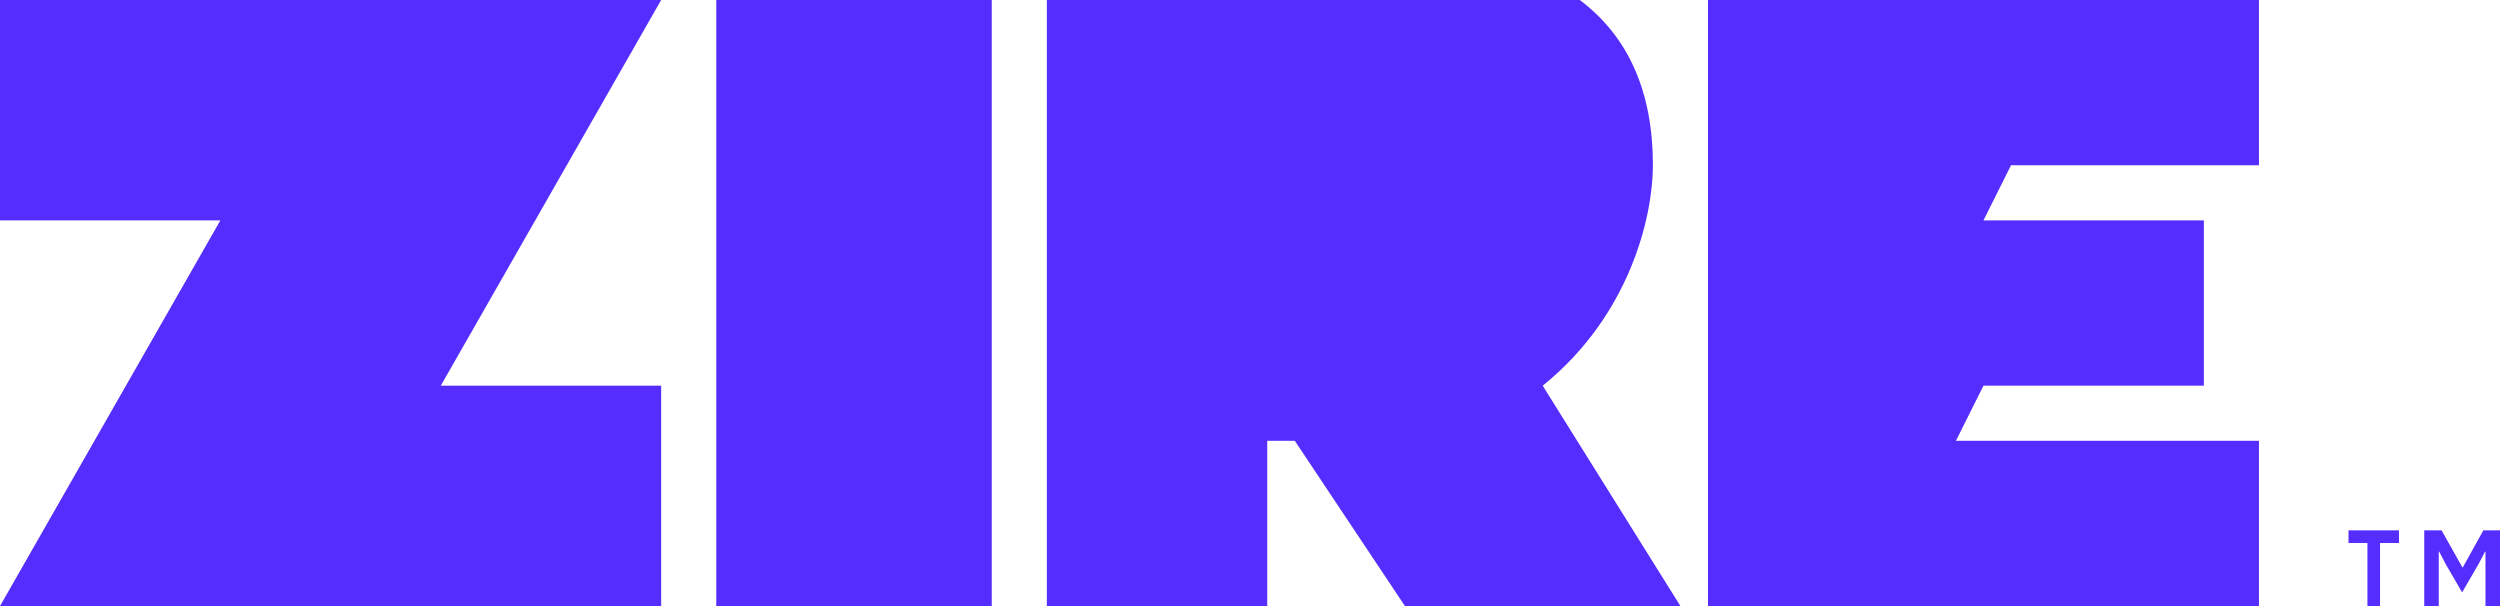 <svg xmlns="http://www.w3.org/2000/svg" viewBox="0 0 99 24">
  <path fill="#552eff" d="M89.455,1.82076576e-12 L89.455,6.545 L79.636,6.545 L78.545,8.727 L87.273,8.727 L87.273,15.273 L78.545,15.273 L77.455,17.455 L89.455,17.455 L89.455,24 L67.636,24 L67.636,1.82076576e-12 L89.455,1.82076576e-12 Z M62.56,0 C64.49,1.455 65.455,3.636 65.455,6.545 C65.455,8.559 64.553,12.481 61.091,15.273 L66.545,24 L55.636,24 L51.273,17.455 L50.182,17.455 L50.182,24 L41.455,24 L41.455,0 L62.56,0 Z M39.273,1.82076576e-12 L39.273,24 L28.364,24 L28.364,1.82076576e-12 L39.273,1.82076576e-12 Z M26.182,2.72848411e-12 L17.455,15.273 L26.182,15.273 L26.182,24 L-8.17124146e-14,24 L8.727,8.727 L-8.17124146e-14,8.727 L-8.17124146e-14,2.72848411e-12 L26.182,2.72848411e-12 Z M95,21 L95,21.503 L94.25,21.503 L94.25,24 L93.75,24 L93.75,21.503 L93,21.503 L93,21 L95,21 Z M96.686,21 L97.509,22.466 L97.528,22.466 L98.342,21 L99,21 L99,24 L98.425,24 L98.425,21.847 L98.406,21.847 L98.158,22.324 L97.5,23.458 L96.842,22.324 L96.594,21.847 L96.575,21.847 L96.575,24 L96,24 L96,21 L96.686,21 Z"/>
</svg>